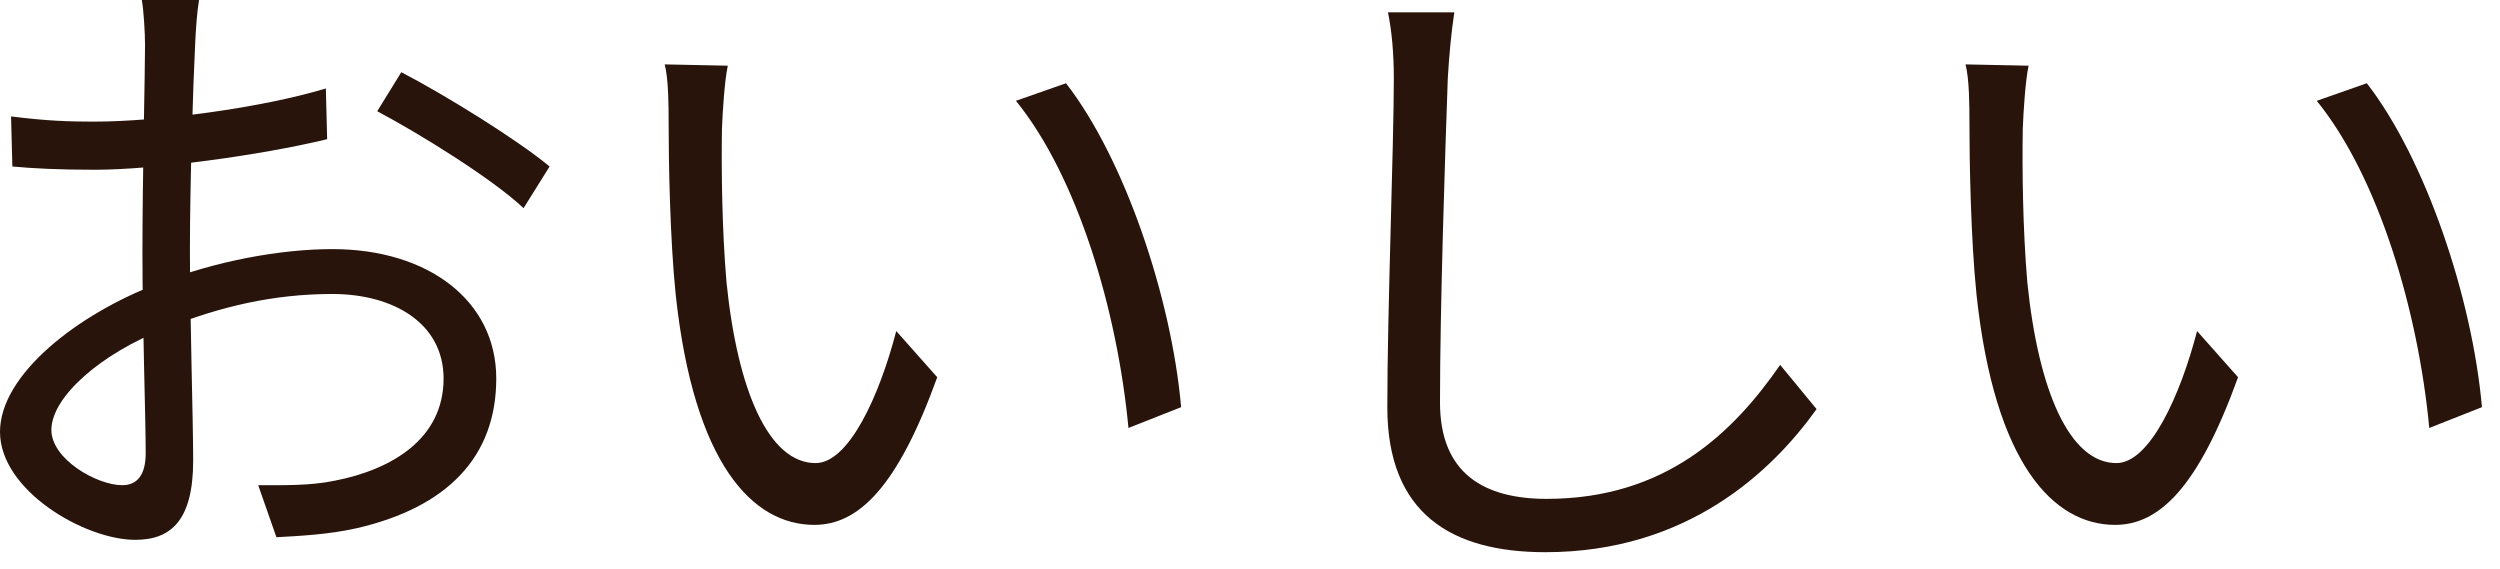<svg width="123" height="28" viewBox="0 0 123 28" fill="none" xmlns="http://www.w3.org/2000/svg">
<path d="M99.808 3.232C99.648 3.968 99.552 5.504 99.52 6.336C99.488 8.32 99.52 11.264 99.744 13.888C100.288 19.232 101.824 22.784 104.128 22.784C105.76 22.784 107.264 19.488 108.096 16.288L110.112 18.56C108.16 23.968 106.24 25.824 104.064 25.824C101.024 25.824 98.144 22.816 97.248 14.528C96.96 11.776 96.896 7.872 96.896 6.016C96.896 5.28 96.896 3.904 96.704 3.168L99.808 3.232ZM116.448 4.096C119.328 7.808 121.632 14.624 122.112 20.032L119.52 21.056C118.976 15.296 117.024 8.704 113.984 4.96L116.448 4.096Z" fill="#28140B"/>
<path d="M71.552 0.608C71.392 1.664 71.296 2.784 71.232 3.84C71.104 7.456 70.848 15.04 70.848 19.808C70.848 23.328 73.056 24.544 76.096 24.544C81.952 24.544 85.28 21.28 87.584 17.952L89.376 20.128C87.2 23.168 83.04 27.168 76.032 27.168C71.424 27.168 68.256 25.28 68.256 20.032C68.256 15.296 68.576 7.2 68.576 3.84C68.576 2.656 68.48 1.536 68.288 0.608H71.552Z" fill="#28140B"/>
<path d="M35.808 3.232C35.648 3.968 35.552 5.504 35.52 6.336C35.488 8.32 35.52 11.264 35.744 13.888C36.288 19.232 37.824 22.784 40.128 22.784C41.76 22.784 43.264 19.488 44.096 16.288L46.112 18.56C44.16 23.968 42.24 25.824 40.064 25.824C37.024 25.824 34.144 22.816 33.248 14.528C32.96 11.776 32.896 7.872 32.896 6.016C32.896 5.28 32.896 3.904 32.704 3.168L35.808 3.232ZM52.448 4.096C55.328 7.808 57.632 14.624 58.112 20.032L55.52 21.056C54.976 15.296 53.024 8.704 49.984 4.96L52.448 4.096Z" fill="#28140B"/>
<path d="M9.792 0C9.696 0.576 9.632 1.44 9.6 2.208C9.504 4.096 9.344 8.992 9.344 12.32C9.344 15.648 9.504 20.64 9.504 22.656C9.504 25.6 8.416 26.56 6.656 26.56C4.16 26.56 0 24.128 0 21.248C0 18.432 3.808 15.456 7.776 13.952C10.624 12.832 13.824 12.256 16.352 12.256C21.056 12.256 24.416 14.784 24.416 18.624C24.416 22.496 21.984 24.96 17.568 25.984C16.16 26.304 14.72 26.368 13.6 26.432L12.704 23.872C13.92 23.872 15.264 23.904 16.48 23.648C19.264 23.104 21.824 21.6 21.824 18.624C21.824 15.904 19.36 14.464 16.352 14.464C13.472 14.464 10.848 15.072 8.128 16.16C4.992 17.376 2.528 19.52 2.528 21.152C2.528 22.592 4.768 23.872 6.016 23.872C6.752 23.872 7.168 23.36 7.168 22.304C7.168 20.448 7.008 16 7.008 12.448C7.008 8.768 7.136 3.552 7.136 2.24C7.136 1.632 7.072 0.512 6.976 0H9.792ZM19.744 3.552C22.016 4.736 25.504 6.912 27.04 8.192L25.76 10.24C24.192 8.768 20.608 6.56 18.56 5.472L19.744 3.552ZM0.544 5.728C2.304 5.952 3.456 5.984 4.608 5.984C7.776 5.984 12.864 5.312 16.032 4.352L16.096 6.848C12.8 7.648 7.552 8.352 4.672 8.352C2.88 8.352 1.664 8.288 0.608 8.192L0.544 5.728Z" fill="#28140B"/>
</svg>
